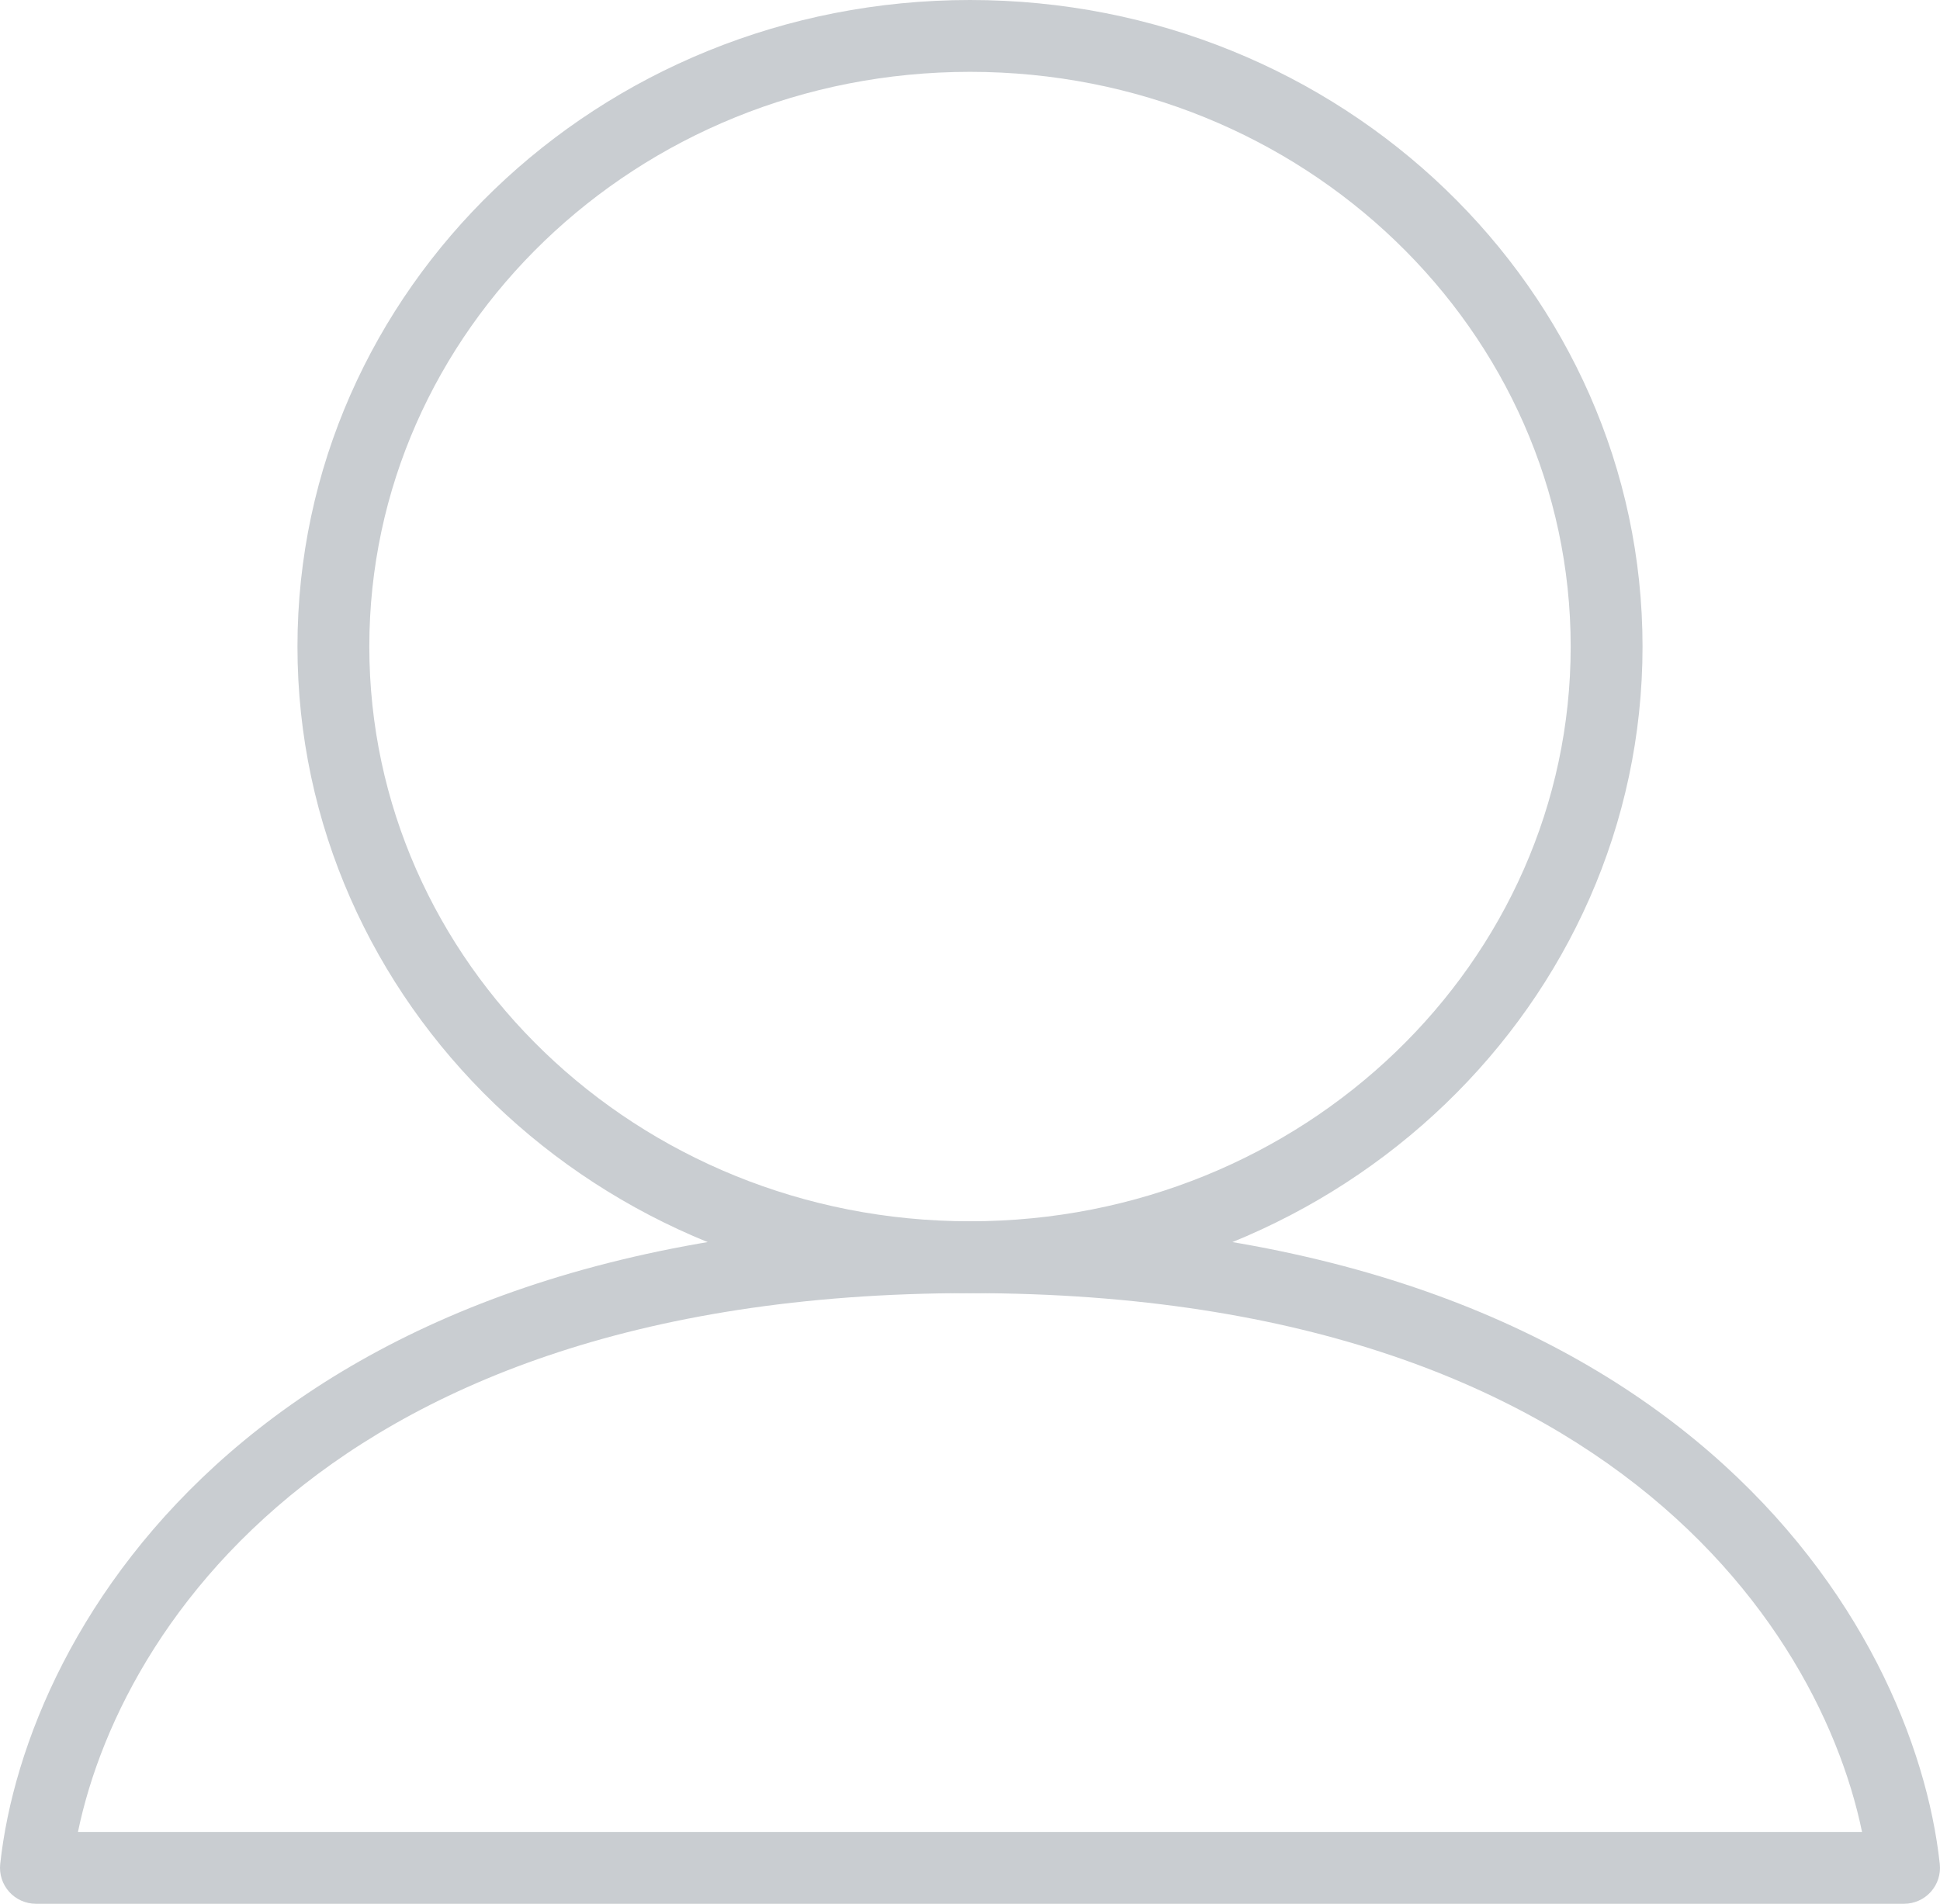 <svg width="54" height="53" viewBox="0 0 54 53" fill="none" xmlns="http://www.w3.org/2000/svg">
<path d="M44.72 18C44.72 27.352 36.824 35 27 35C17.176 35 9.28 27.352 9.28 18C9.28 8.648 17.176 1 27 1C36.824 1 44.72 8.648 44.72 18Z" stroke="#C9CDD1" stroke-width="2"/>
<path d="M1 52L0.006 51.892C-0.025 52.174 0.066 52.456 0.256 52.668C0.445 52.879 0.716 53 1 53V52ZM53 52V53C53.284 53 53.555 52.879 53.744 52.668C53.934 52.456 54.025 52.174 53.994 51.892L53 52ZM1.994 52.108C2.301 49.28 3.886 45.264 7.705 41.953C11.509 38.656 17.596 36 27 36V34C17.204 34 10.625 36.775 6.395 40.442C2.18 44.097 0.365 48.581 0.006 51.892L1.994 52.108ZM53.994 51.892C53.635 48.581 51.82 44.097 47.605 40.442C43.375 36.775 36.796 34 27 34V36C36.404 36 42.491 38.656 46.295 41.953C50.114 45.264 51.699 49.28 52.006 52.108L53.994 51.892ZM1 53H53V51H1V53Z" fill="#C9CDD1"/>
</svg>
